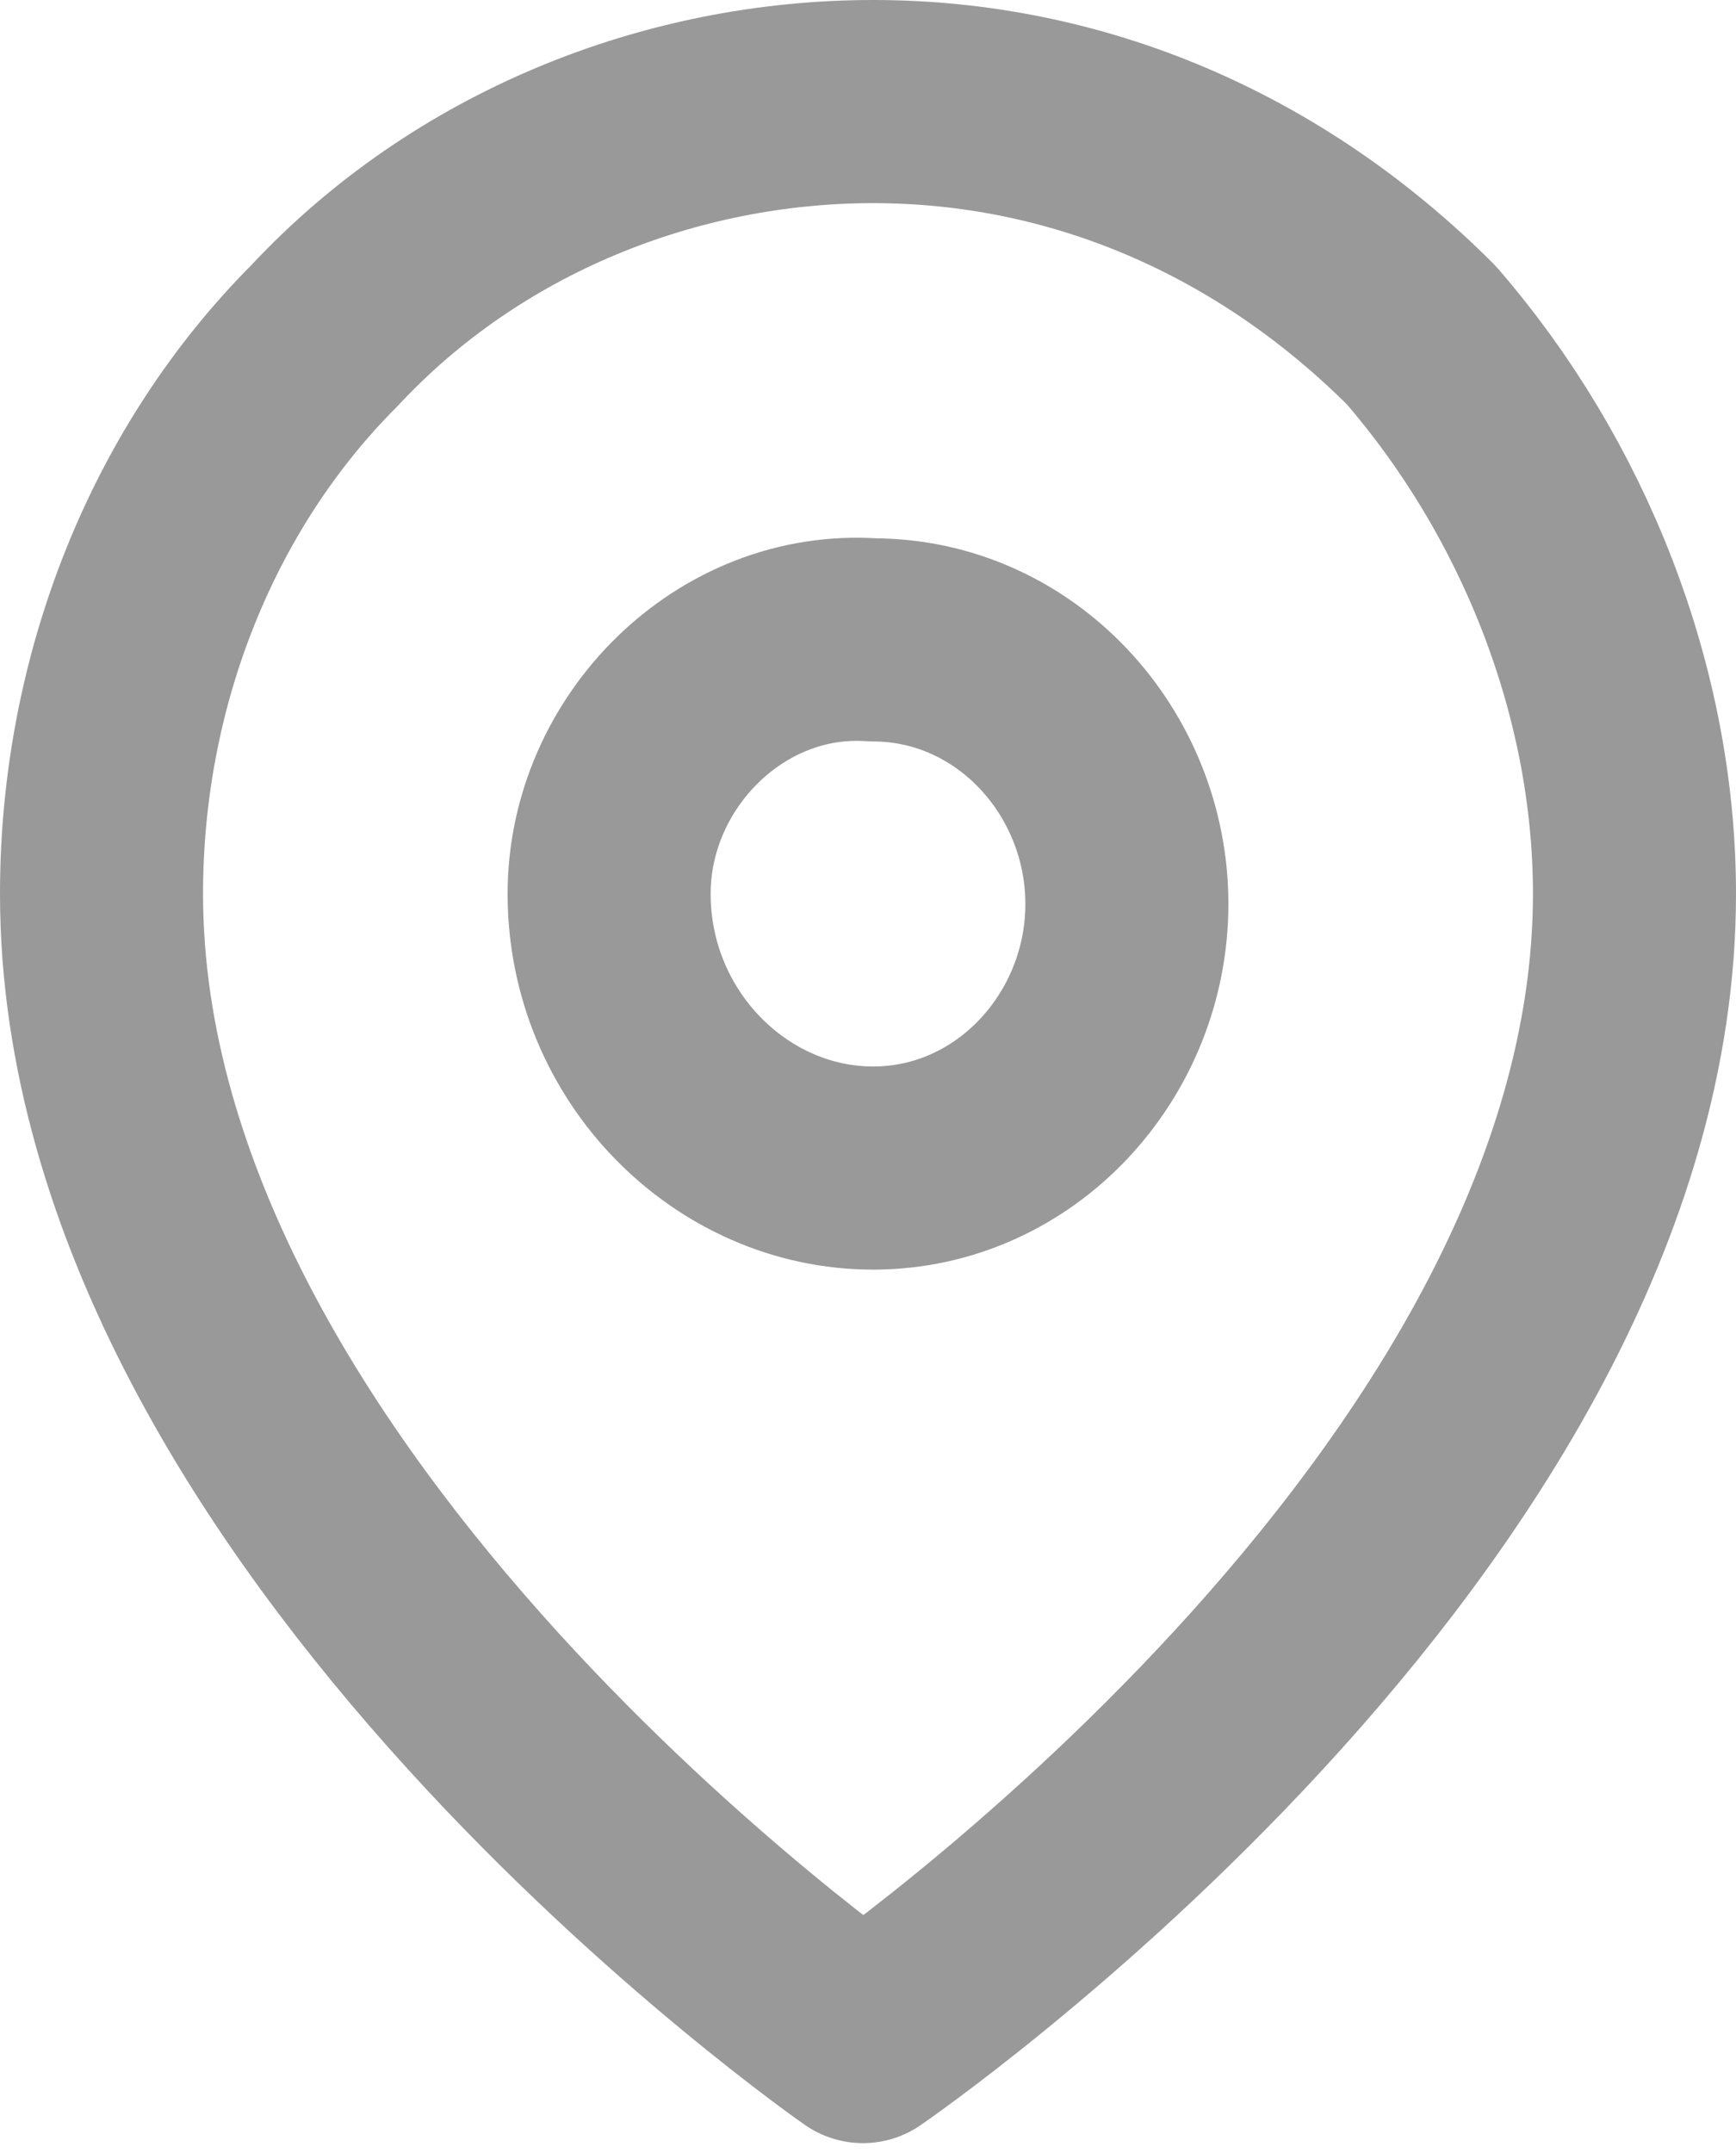 <?xml version="1.0" encoding="utf-8"?>
<!-- Generator: Adobe Illustrator 22.1.0, SVG Export Plug-In . SVG Version: 6.00 Build 0)  -->
<svg version="1.1" id="Слой_1" xmlns="http://www.w3.org/2000/svg" xmlns:xlink="http://www.w3.org/1999/xlink" x="0px" y="0px"
	 width="17.1px" height="21.2px" viewBox="0 0 17.1 21.2" enable-background="new 0 0 17.1 21.2" xml:space="preserve">
<path fill="none" stroke="#999999" stroke-width="2" stroke-linecap="round" stroke-linejoin="round" d="M16.1,8.8
	c0,6.1-7.6,11.3-7.6,11.3S1,14.9,1,8.8c0-2.1,0.8-4.1,2.2-5.5C4.6,1.8,6.6,1,8.6,1c2,0,3.9,0.8,5.4,2.3C15.3,4.8,16.1,6.8,16.1,8.8z
	"/>
<path fill="none" stroke="#999999" stroke-width="2" stroke-linecap="round" stroke-linejoin="round" d="M8.6,11.5
	c1.4,0,2.5-1.2,2.5-2.6c0-1.4-1.1-2.6-2.5-2.6C7.2,6.2,6,7.4,6,8.8C6,10.3,7.2,11.5,8.6,11.5z"/>
</svg>
